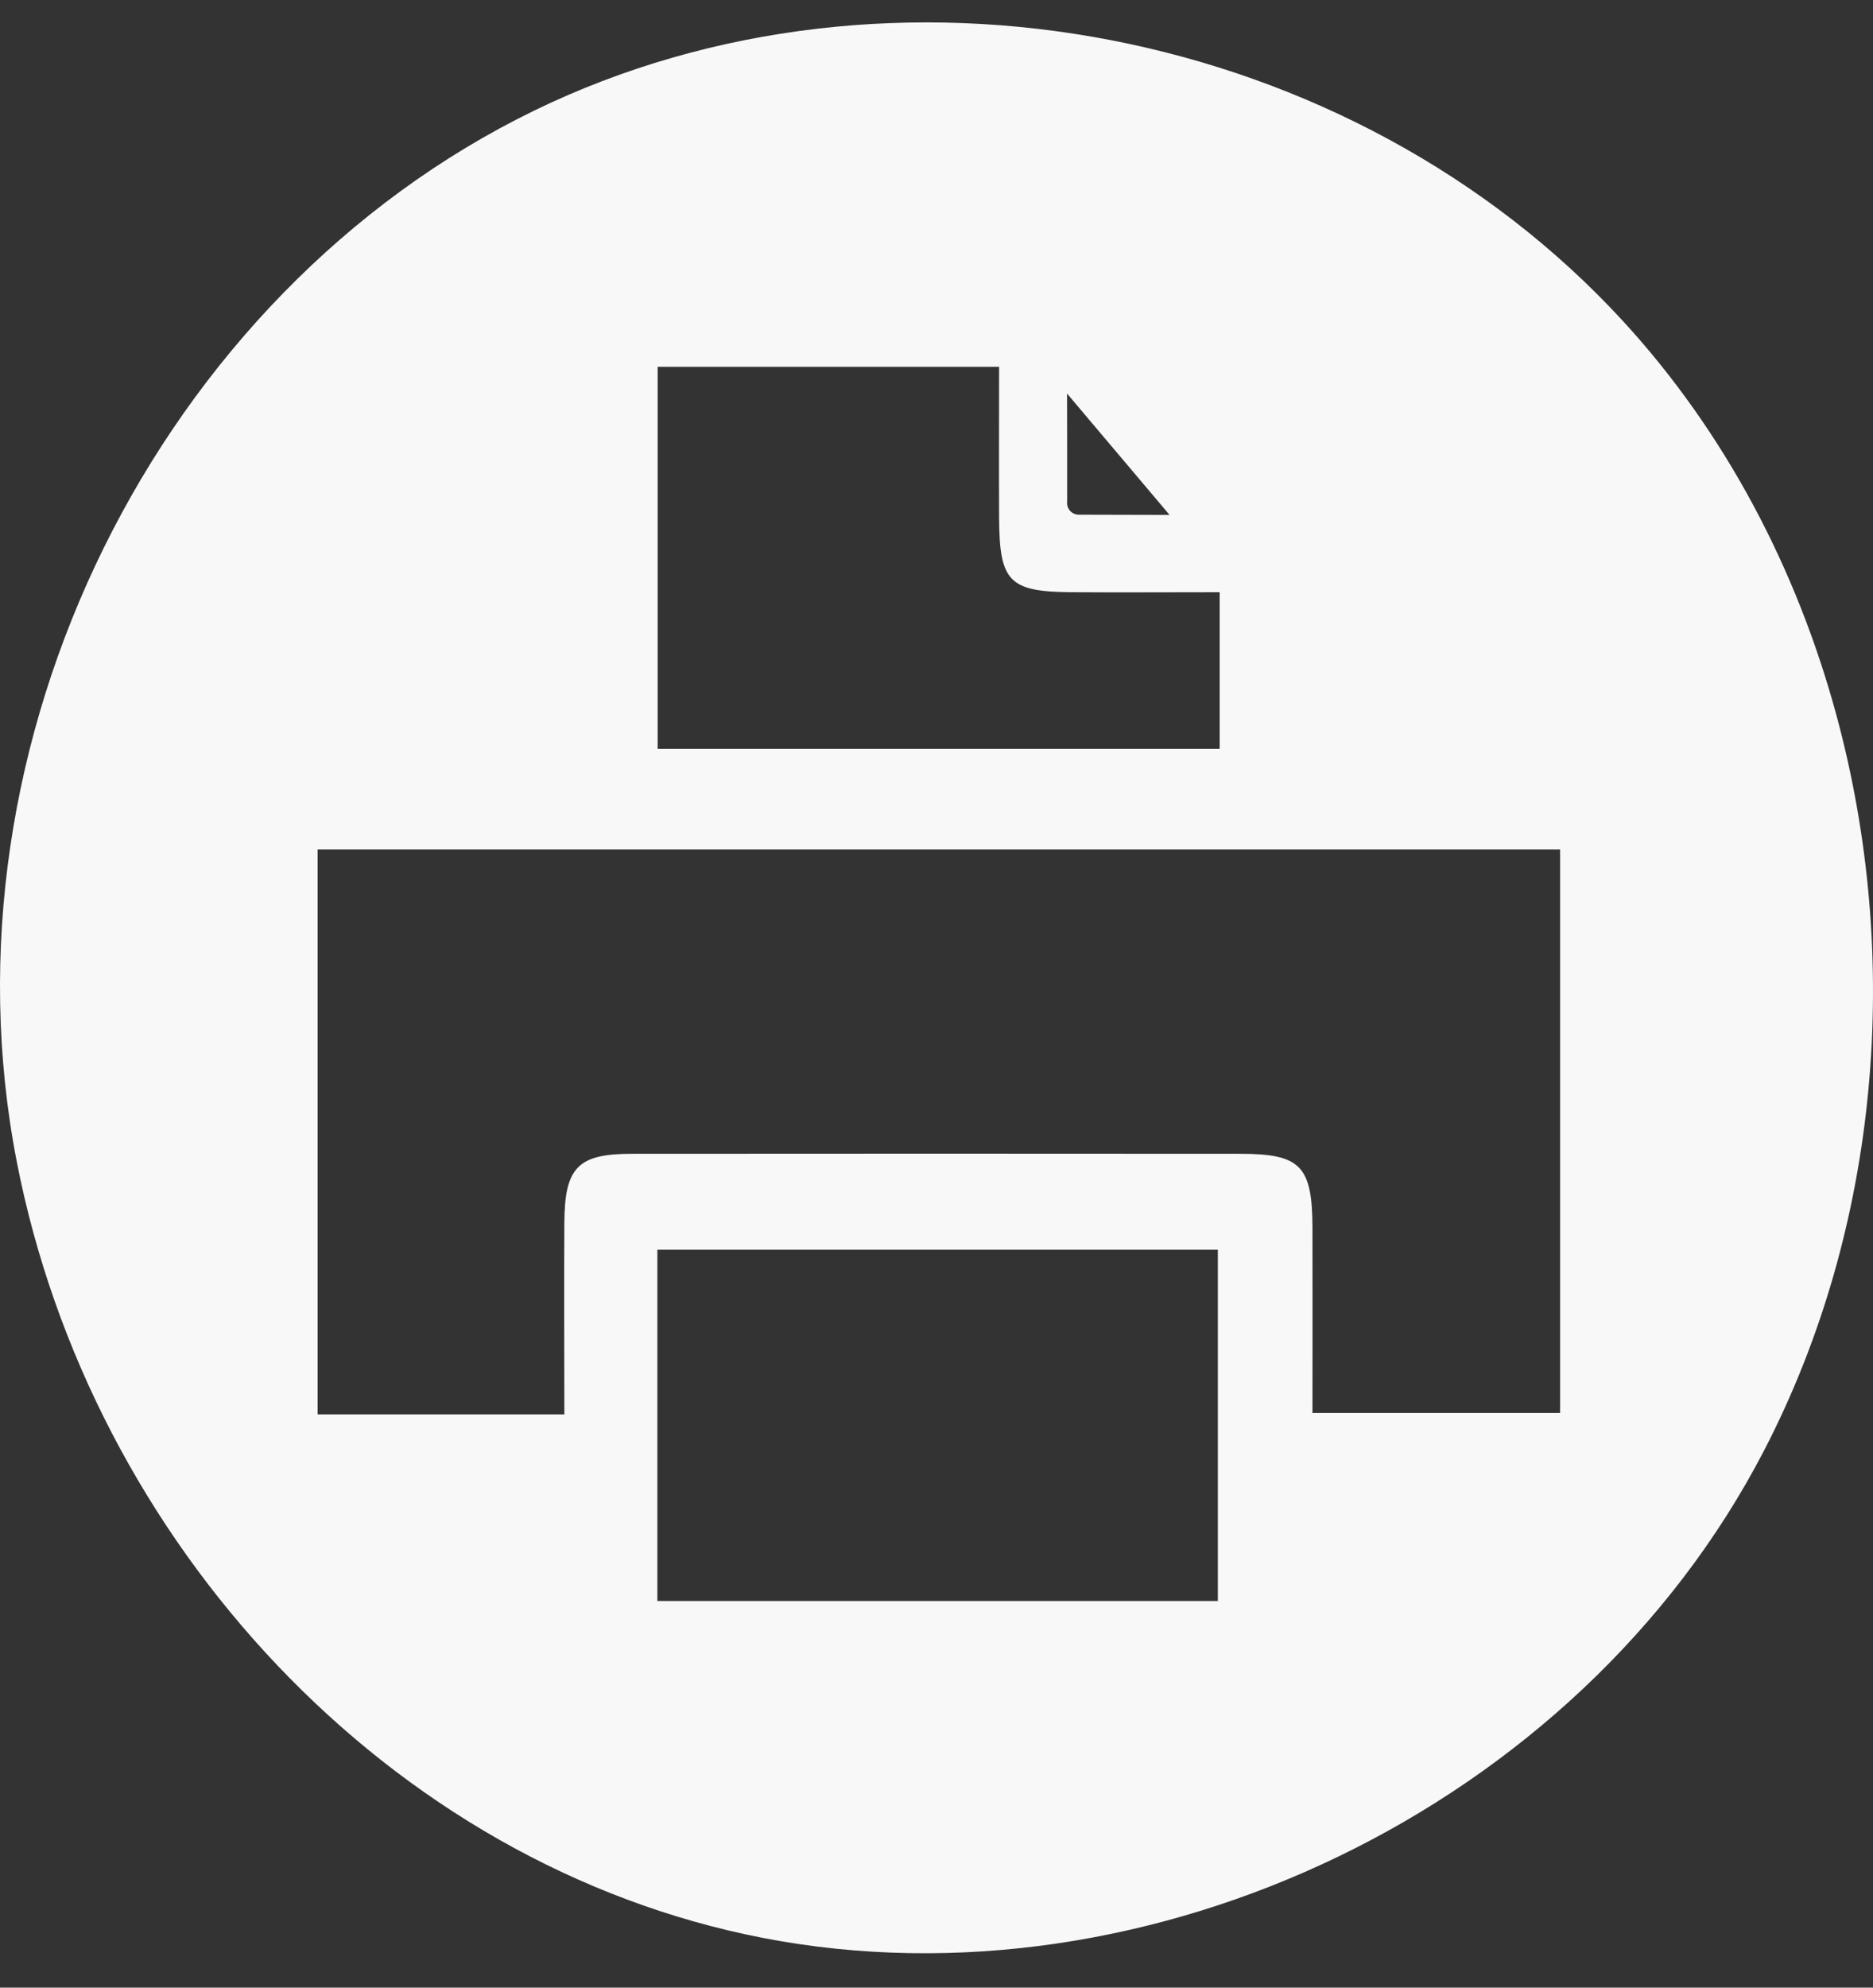 <svg width="33" height="35" viewBox="0 0 33 35" fill="none" xmlns="http://www.w3.org/2000/svg">
<rect x="0" y="0" width="33" height="35" fill="#333333" stroke="none"/>
<path d="M32.352 12.581C31.654 10.013 30.395 7.612 28.597 5.656C23.824 0.461 15.699 -1.11 9.411 1.948C2.788 5.17 -1.141 13.075 0.295 20.453C1.599 27.157 6.85 32.849 13.449 34.126C20.24 35.438 27.813 31.843 31.079 25.545C33.124 21.605 33.516 16.859 32.352 12.581ZM20.607 9.067L19.004 9.063C18.993 9.063 18.907 9.062 18.847 8.988C18.79 8.919 18.8 8.839 18.802 8.825C18.802 8.193 18.802 7.562 18.8 6.93C19.403 7.642 20.005 8.356 20.607 9.068V9.067ZM11.589 6.459H17.603C17.603 7.339 17.599 8.233 17.603 9.127C17.609 10.243 17.781 10.419 18.87 10.428C19.722 10.434 20.574 10.428 21.489 10.428V13.187H11.587V6.458L11.589 6.459ZM21.457 28.192H11.582V22.006H21.457V28.192ZM27.486 24.881H23.124C23.124 23.801 23.127 22.709 23.124 21.618C23.121 20.53 22.914 20.317 21.852 20.317C18.278 20.315 14.704 20.313 11.13 20.317C10.179 20.317 9.948 20.558 9.943 21.536C9.936 22.634 9.943 23.734 9.943 24.906H5.596V14.959H27.487V24.879L27.486 24.881Z" fill="#F8F8F8"/>
</svg>
